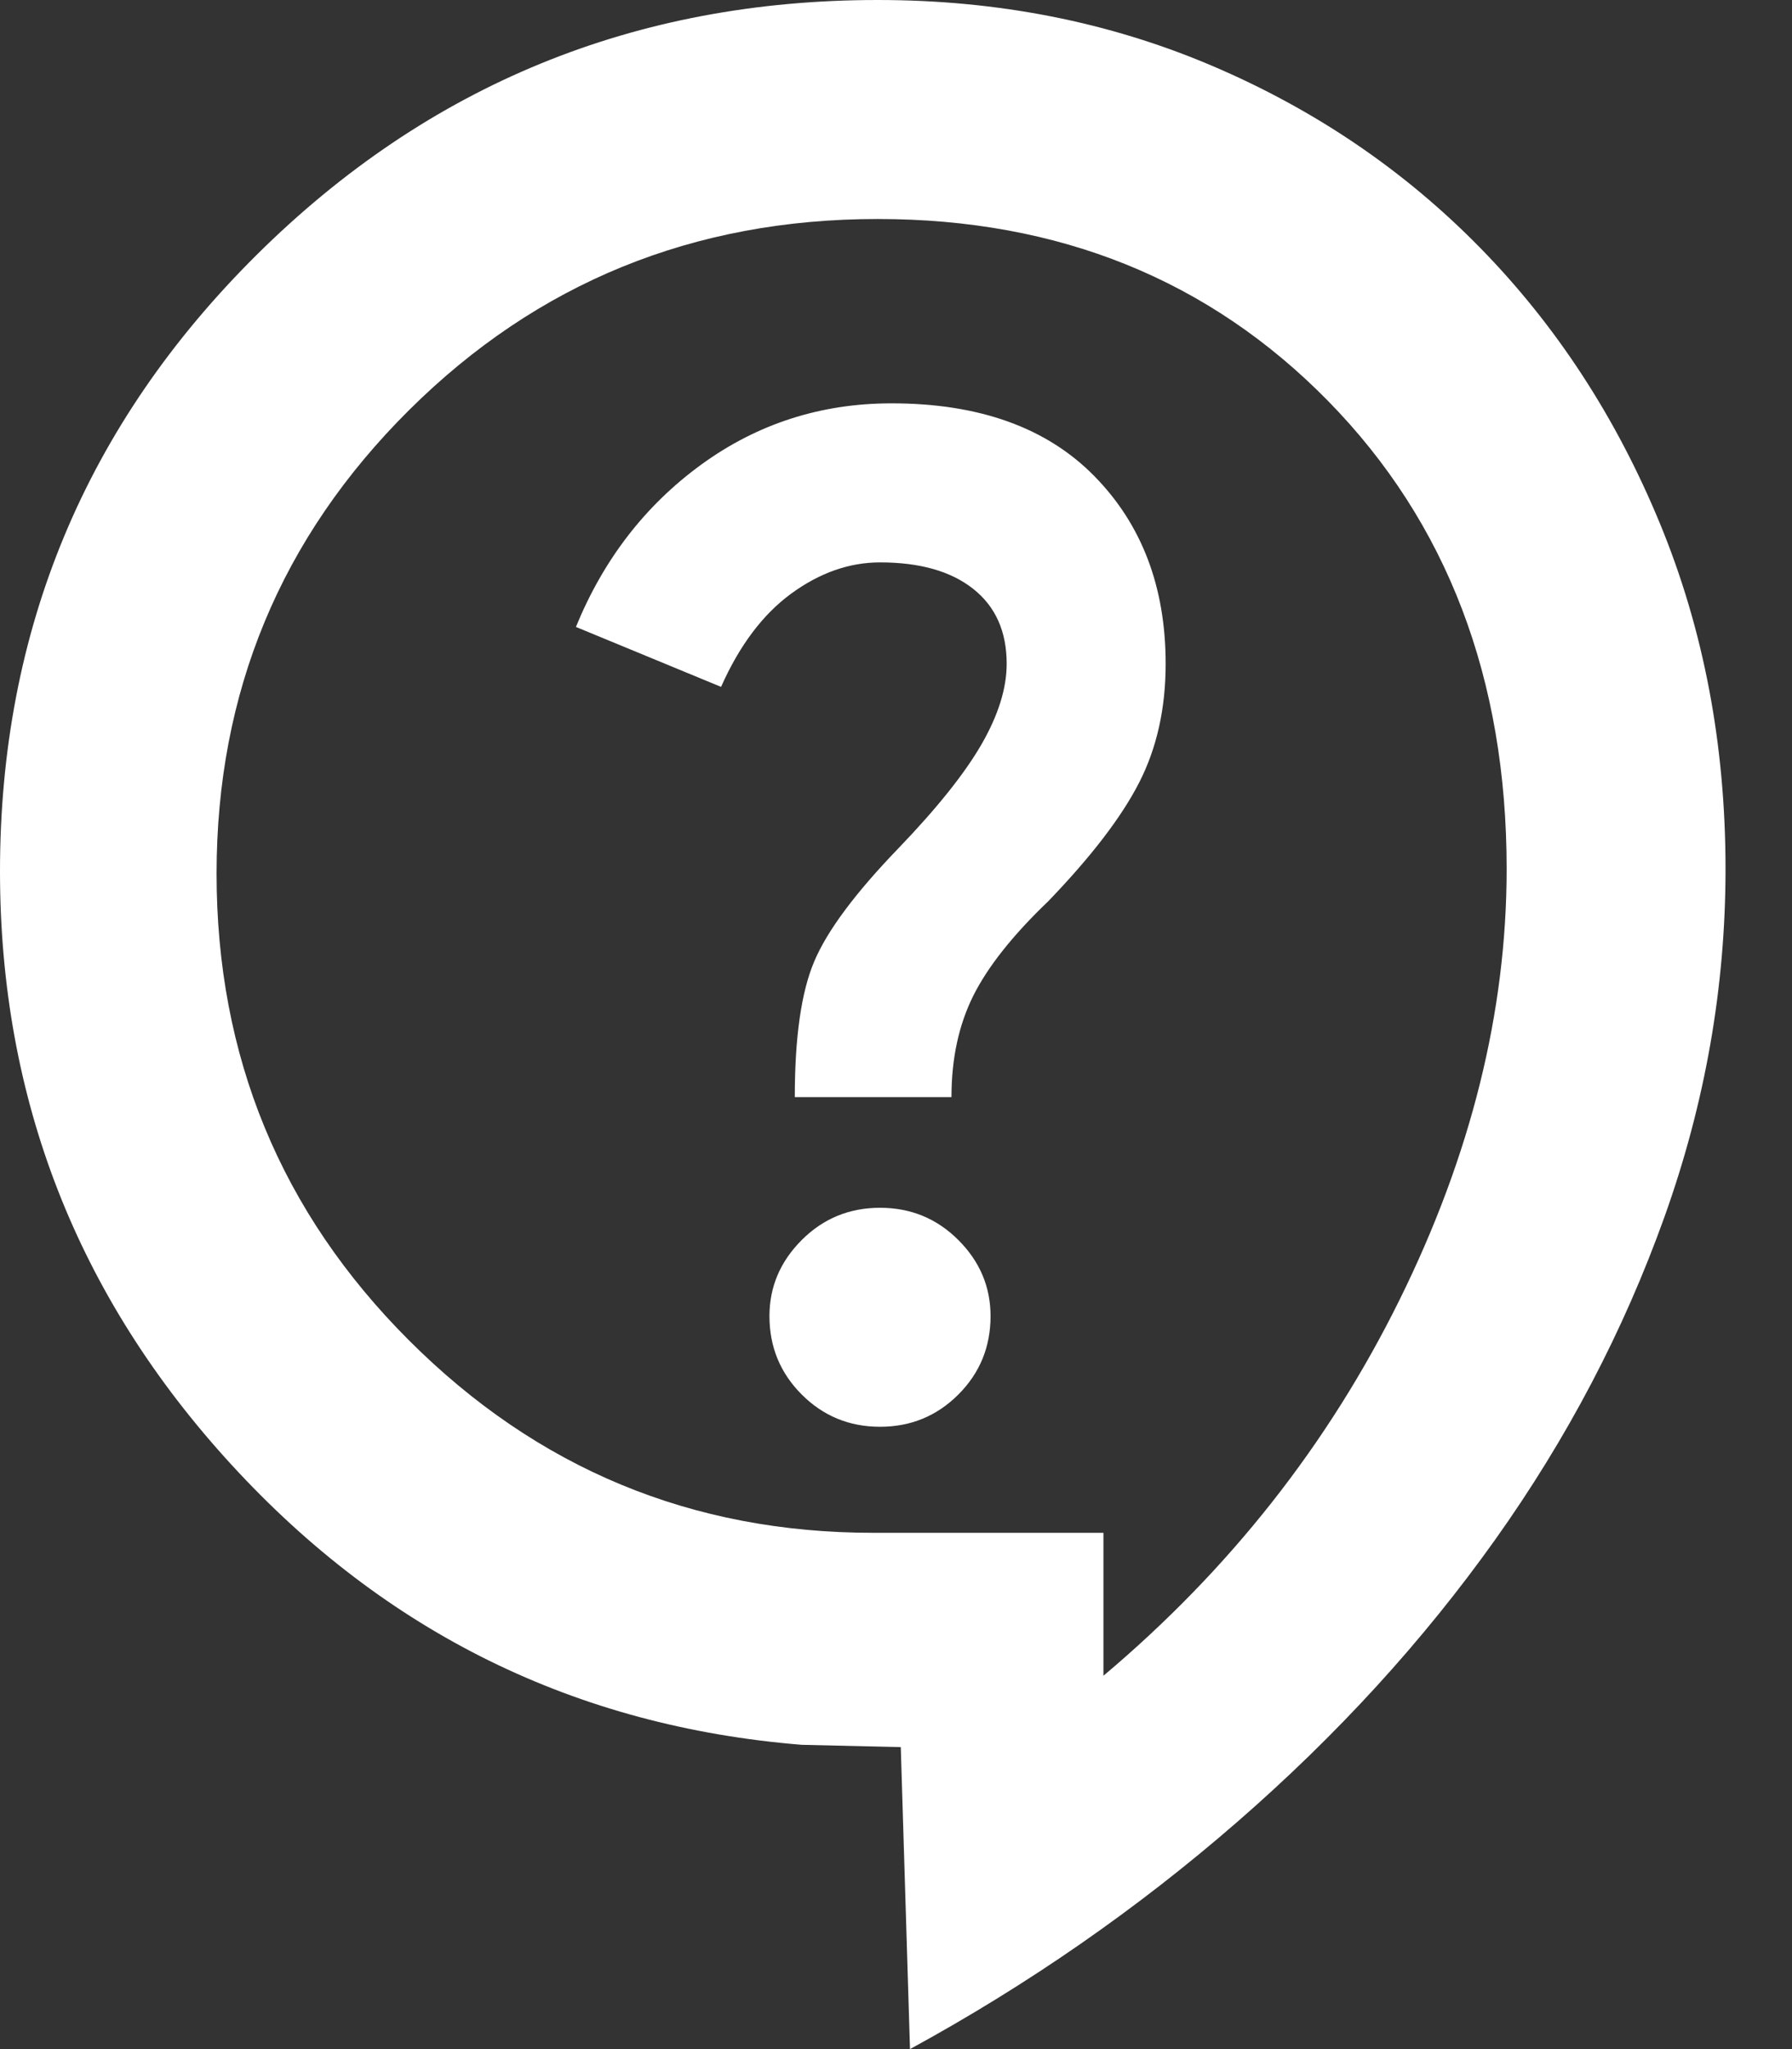 <svg width="21" height="24" viewBox="0 0 21 24" fill="none" xmlns="http://www.w3.org/2000/svg">
<rect x="0" y="0" width="21" height="24" fill="#333333" stroke="none"/>
<path d="M10.664 24L10.556 20.463L9.395 20.436C6.749 20.221 4.522 19.127 2.713 17.156C0.904 15.186 0 12.868 0 10.205C0 7.379 1.003 4.972 3.01 2.983C5.017 0.994 7.442 0 10.286 0C11.69 0 12.994 0.256 14.2 0.769C15.406 1.282 16.454 1.993 17.345 2.902C18.236 3.811 18.938 4.886 19.451 6.128C19.964 7.37 20.221 8.72 20.221 10.178C20.221 11.564 19.982 12.922 19.505 14.254C19.028 15.586 18.367 16.846 17.521 18.034C16.675 19.222 15.667 20.324 14.497 21.341C13.327 22.358 12.05 23.244 10.664 24V24ZM12.931 19.627C14.407 18.385 15.564 16.918 16.4 15.226C17.237 13.534 17.656 11.851 17.656 10.178C17.656 7.946 16.958 6.119 15.564 4.697C14.169 3.276 12.409 2.565 10.286 2.565C8.126 2.565 6.295 3.312 4.792 4.805C3.289 6.299 2.538 8.108 2.538 10.232C2.538 12.373 3.289 14.196 4.792 15.698C6.295 17.201 8.108 17.953 10.232 17.953H12.931V19.627ZM10.313 16.711C10.673 16.711 10.979 16.585 11.231 16.333C11.483 16.081 11.608 15.775 11.608 15.415C11.608 15.073 11.483 14.776 11.231 14.524C10.979 14.272 10.673 14.146 10.313 14.146C9.953 14.146 9.647 14.272 9.395 14.524C9.143 14.776 9.017 15.073 9.017 15.415C9.017 15.775 9.143 16.081 9.395 16.333C9.647 16.585 9.953 16.711 10.313 16.711ZM9.314 12.85H11.15C11.15 12.4 11.235 12.005 11.406 11.662C11.577 11.321 11.87 10.952 12.284 10.556C12.787 10.034 13.143 9.57 13.35 9.165C13.557 8.76 13.66 8.297 13.66 7.775C13.66 6.875 13.381 6.142 12.823 5.575C12.265 5.008 11.474 4.724 10.448 4.724C9.62 4.724 8.877 4.963 8.22 5.44C7.564 5.917 7.073 6.551 6.749 7.343L8.45 8.045C8.666 7.559 8.94 7.195 9.273 6.952C9.606 6.709 9.953 6.587 10.313 6.587C10.781 6.587 11.145 6.691 11.406 6.898C11.667 7.105 11.797 7.397 11.797 7.775C11.797 8.063 11.698 8.378 11.501 8.72C11.303 9.062 10.979 9.467 10.529 9.935C10.025 10.457 9.696 10.898 9.543 11.258C9.39 11.617 9.314 12.149 9.314 12.85Z" fill="white"/>
</svg>
